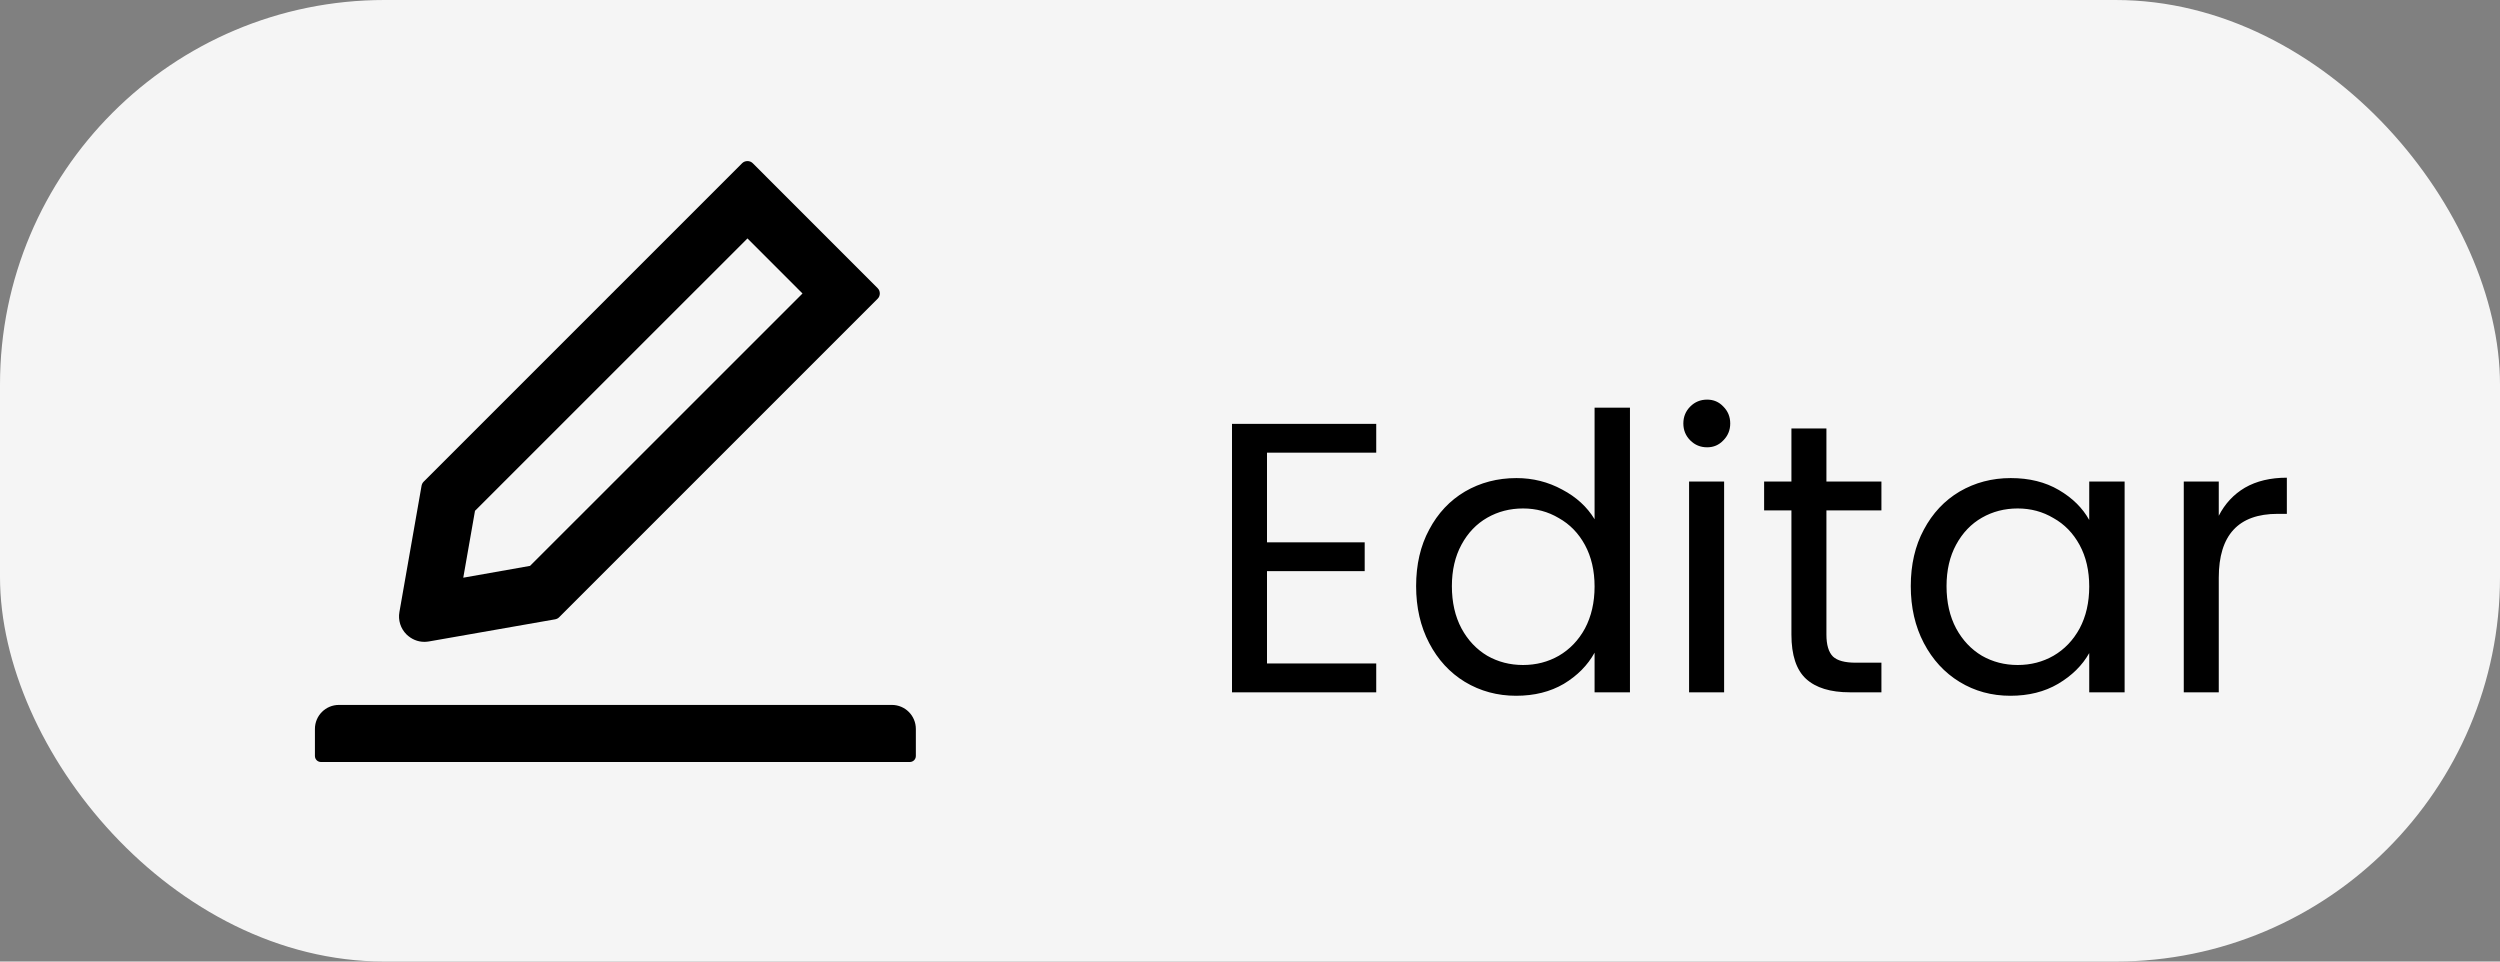 <svg width="65" height="25" viewBox="0 0 65 25" fill="none" xmlns="http://www.w3.org/2000/svg">
<rect x="0" y="0" width="65" height="25" fill="#808080" stroke="none"/>
<rect width="65" height="25" rx="10" fill="#F5F5F5"/>
<path d="M32.942 11.77V14.1H35.482V14.85H32.942V17.25H35.782V18H32.032V11.02H35.782V11.77H32.942ZM36.819 15.24C36.819 14.68 36.932 14.19 37.159 13.77C37.385 13.343 37.695 13.013 38.089 12.78C38.489 12.547 38.935 12.43 39.429 12.43C39.855 12.43 40.252 12.53 40.619 12.73C40.985 12.923 41.265 13.18 41.459 13.5V10.6H42.379V18H41.459V16.97C41.279 17.297 41.012 17.567 40.659 17.78C40.305 17.987 39.892 18.09 39.419 18.09C38.932 18.09 38.489 17.97 38.089 17.73C37.695 17.49 37.385 17.153 37.159 16.72C36.932 16.287 36.819 15.793 36.819 15.24ZM41.459 15.25C41.459 14.837 41.375 14.477 41.209 14.17C41.042 13.863 40.815 13.63 40.529 13.47C40.249 13.303 39.939 13.22 39.599 13.22C39.259 13.22 38.949 13.3 38.669 13.46C38.389 13.62 38.165 13.853 37.999 14.16C37.832 14.467 37.749 14.827 37.749 15.24C37.749 15.66 37.832 16.027 37.999 16.34C38.165 16.647 38.389 16.883 38.669 17.05C38.949 17.21 39.259 17.29 39.599 17.29C39.939 17.29 40.249 17.21 40.529 17.05C40.815 16.883 41.042 16.647 41.209 16.34C41.375 16.027 41.459 15.663 41.459 15.25ZM44.386 11.63C44.213 11.63 44.066 11.57 43.947 11.45C43.827 11.33 43.767 11.183 43.767 11.01C43.767 10.837 43.827 10.69 43.947 10.57C44.066 10.45 44.213 10.39 44.386 10.39C44.553 10.39 44.693 10.45 44.806 10.57C44.926 10.69 44.986 10.837 44.986 11.01C44.986 11.183 44.926 11.33 44.806 11.45C44.693 11.57 44.553 11.63 44.386 11.63ZM44.827 12.52V18H43.916V12.52H44.827ZM47.487 13.27V16.5C47.487 16.767 47.544 16.957 47.657 17.07C47.771 17.177 47.967 17.23 48.247 17.23H48.917V18H48.097C47.591 18 47.211 17.883 46.957 17.65C46.704 17.417 46.577 17.033 46.577 16.5V13.27H45.867V12.52H46.577V11.14H47.487V12.52H48.917V13.27H47.487ZM49.68 15.24C49.68 14.68 49.793 14.19 50.02 13.77C50.247 13.343 50.557 13.013 50.95 12.78C51.35 12.547 51.793 12.43 52.28 12.43C52.76 12.43 53.177 12.533 53.53 12.74C53.883 12.947 54.147 13.207 54.32 13.52V12.52H55.24V18H54.32V16.98C54.14 17.3 53.87 17.567 53.51 17.78C53.157 17.987 52.743 18.09 52.27 18.09C51.783 18.09 51.343 17.97 50.95 17.73C50.557 17.49 50.247 17.153 50.02 16.72C49.793 16.287 49.68 15.793 49.68 15.24ZM54.32 15.25C54.32 14.837 54.237 14.477 54.07 14.17C53.903 13.863 53.677 13.63 53.39 13.47C53.11 13.303 52.8 13.22 52.46 13.22C52.12 13.22 51.81 13.3 51.53 13.46C51.25 13.62 51.027 13.853 50.86 14.16C50.693 14.467 50.61 14.827 50.61 15.24C50.61 15.66 50.693 16.027 50.86 16.34C51.027 16.647 51.25 16.883 51.53 17.05C51.81 17.21 52.12 17.29 52.46 17.29C52.8 17.29 53.11 17.21 53.39 17.05C53.677 16.883 53.903 16.647 54.07 16.34C54.237 16.027 54.32 15.663 54.32 15.25ZM57.688 13.41C57.848 13.097 58.075 12.853 58.368 12.68C58.668 12.507 59.031 12.42 59.458 12.42V13.36H59.218C58.198 13.36 57.688 13.913 57.688 15.02V18H56.778V12.52H57.688V13.41Z" fill="black"/>
<path d="M11.033 16.688C11.072 16.688 11.111 16.684 11.15 16.678L14.435 16.102C14.475 16.094 14.512 16.076 14.539 16.047L22.818 7.768C22.837 7.75 22.851 7.728 22.861 7.704C22.87 7.681 22.875 7.655 22.875 7.63C22.875 7.604 22.87 7.579 22.861 7.555C22.851 7.532 22.837 7.51 22.818 7.492L19.572 4.244C19.535 4.207 19.486 4.188 19.434 4.188C19.381 4.188 19.332 4.207 19.295 4.244L11.016 12.523C10.986 12.553 10.969 12.588 10.961 12.627L10.385 15.912C10.366 16.017 10.373 16.124 10.405 16.226C10.437 16.327 10.493 16.419 10.568 16.494C10.697 16.619 10.859 16.688 11.033 16.688ZM12.35 13.281L19.434 6.199L20.865 7.631L13.781 14.713L12.045 15.02L12.35 13.281ZM23.188 18.328H8.812C8.467 18.328 8.188 18.607 8.188 18.953V19.656C8.188 19.742 8.258 19.812 8.344 19.812H23.656C23.742 19.812 23.812 19.742 23.812 19.656V18.953C23.812 18.607 23.533 18.328 23.188 18.328Z" fill="black"/>
</svg>

